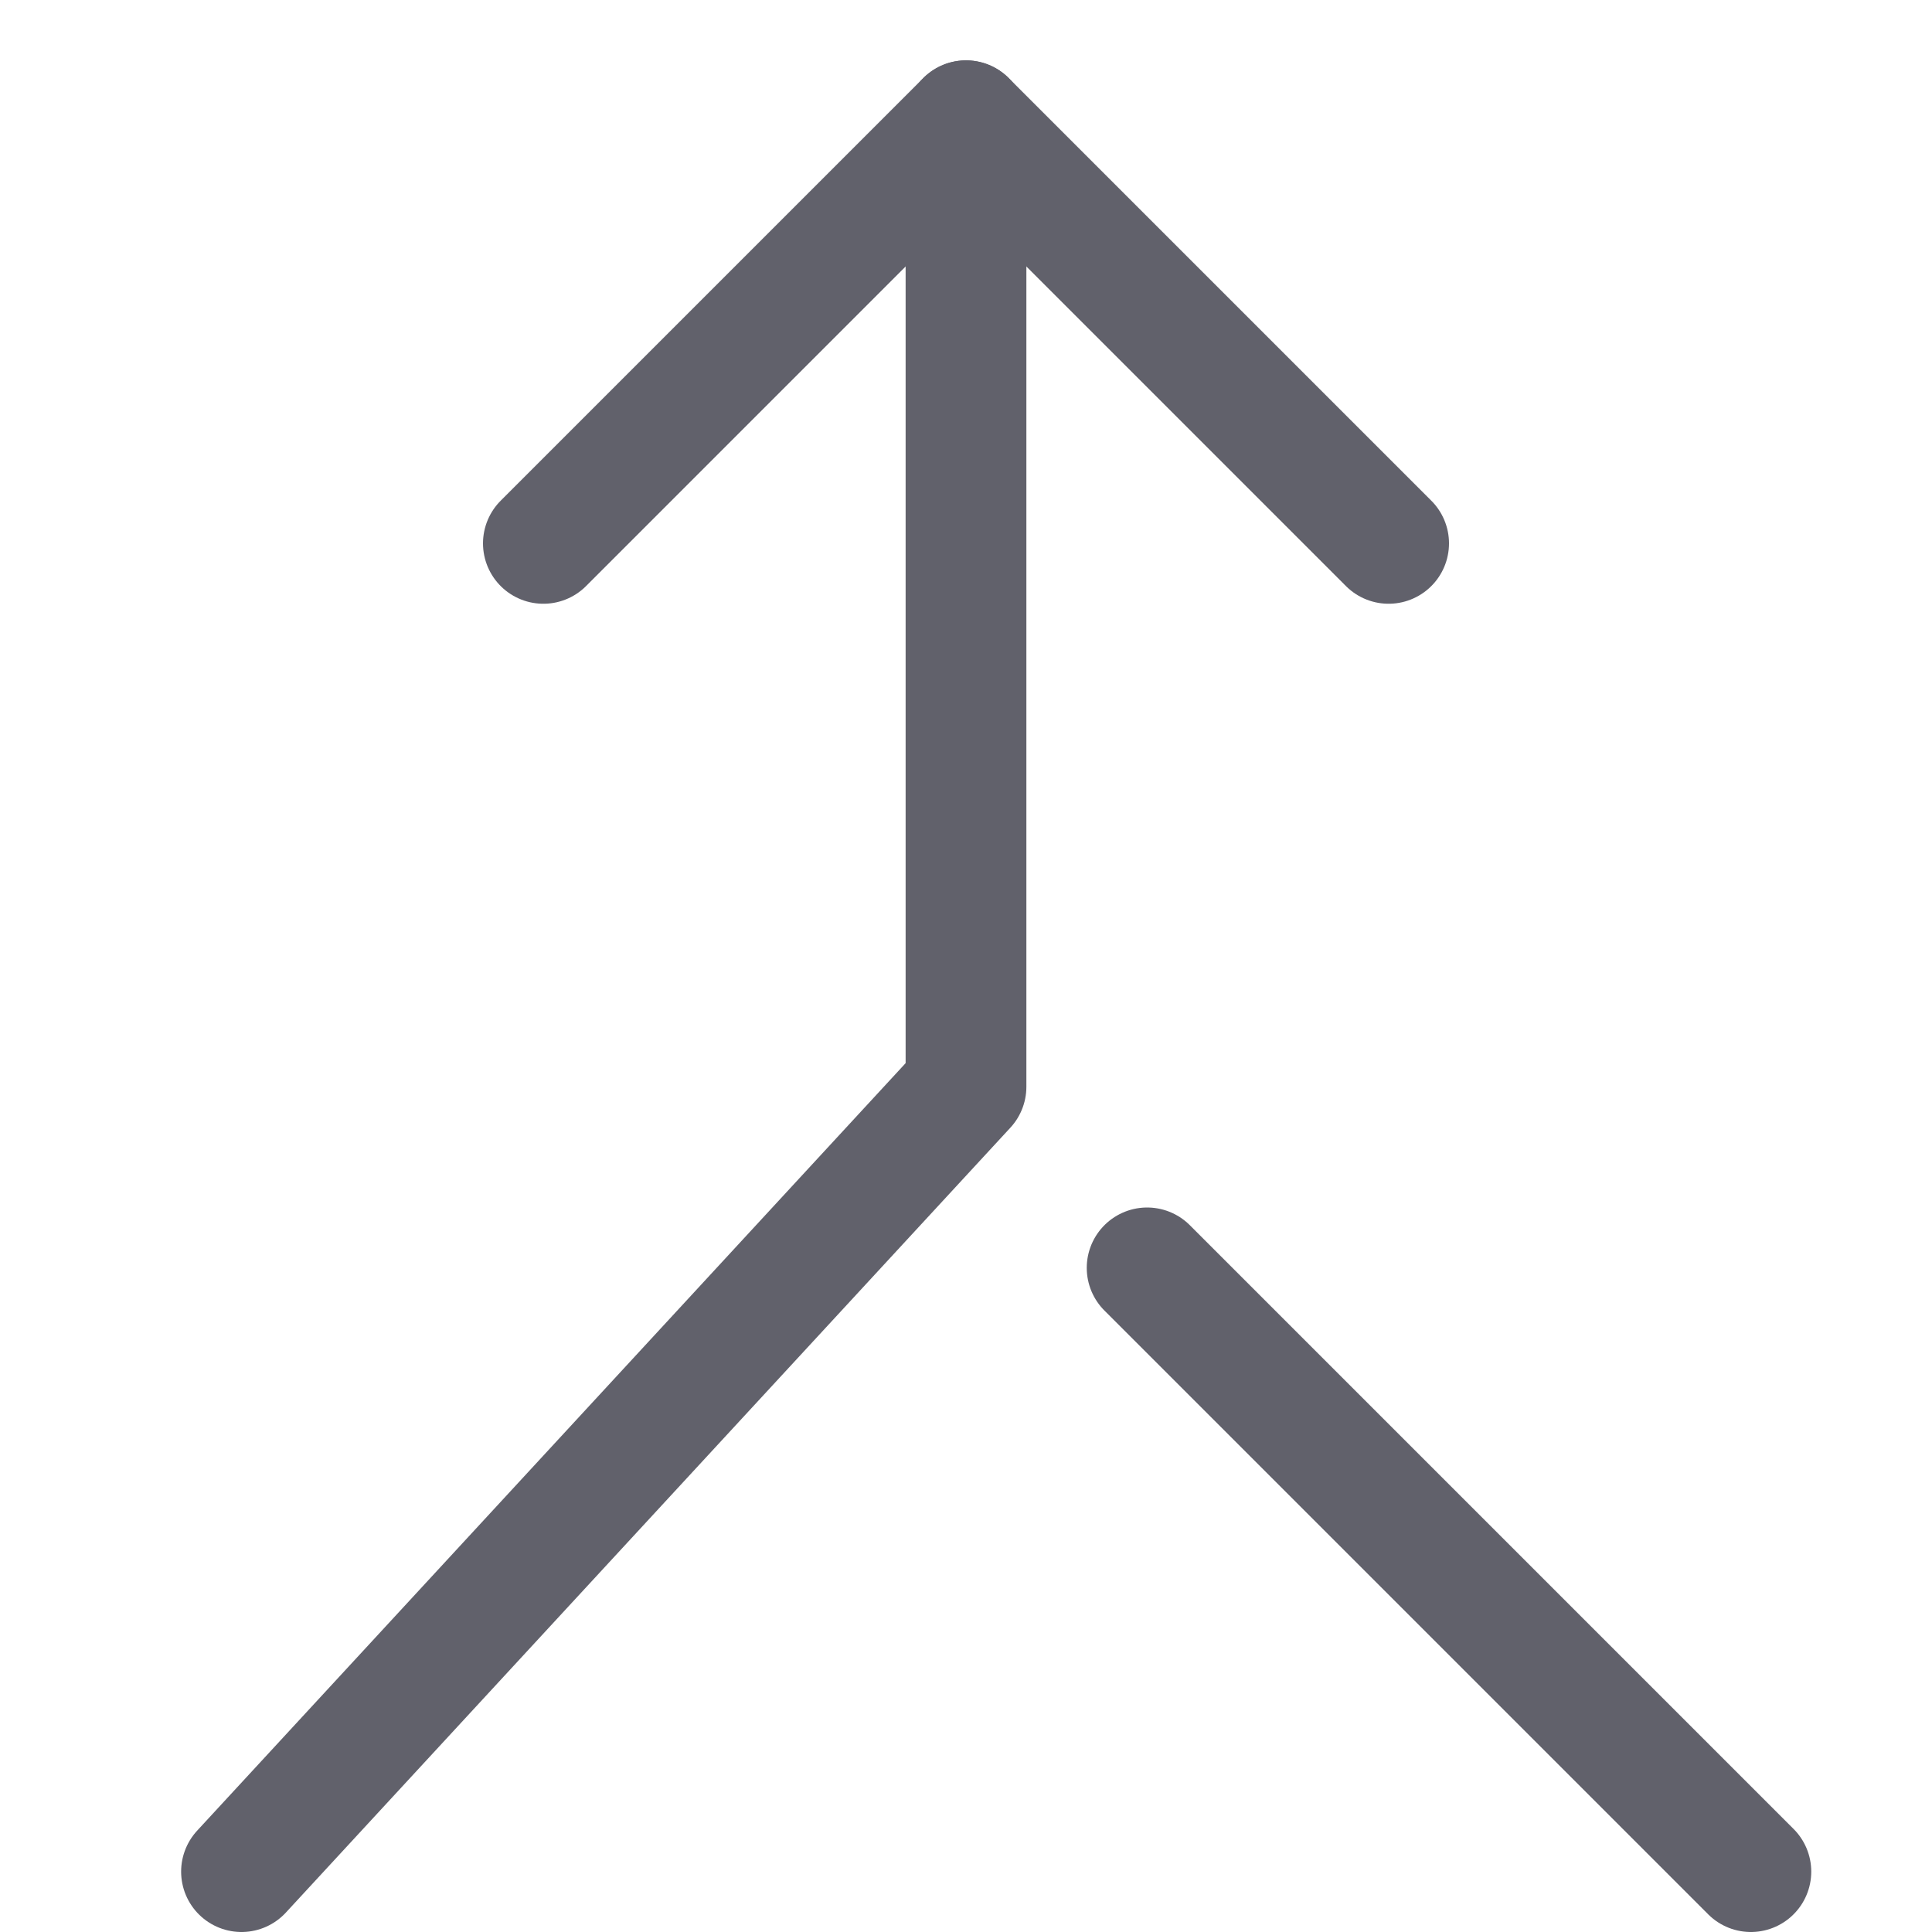 <svg xmlns="http://www.w3.org/2000/svg" height="24" width="24" viewBox="0 0 32 32"><g stroke-linecap="round" fill="#61616b" stroke-linejoin="round" class="nc-icon-wrapper"><polyline data-cap="butt" fill="none" stroke="#61616b" stroke-width="2" points="4,31 16,18 16,2 "></polyline> <line data-cap="butt" data-color="color-2" fill="none" stroke="#61616b" stroke-width="2" x1="19" y1="21" x2="29" y2="31"></line> <polyline fill="none" stroke="#61616b" stroke-width="2" points="23,9 16,2 9,9 "></polyline></g></svg>